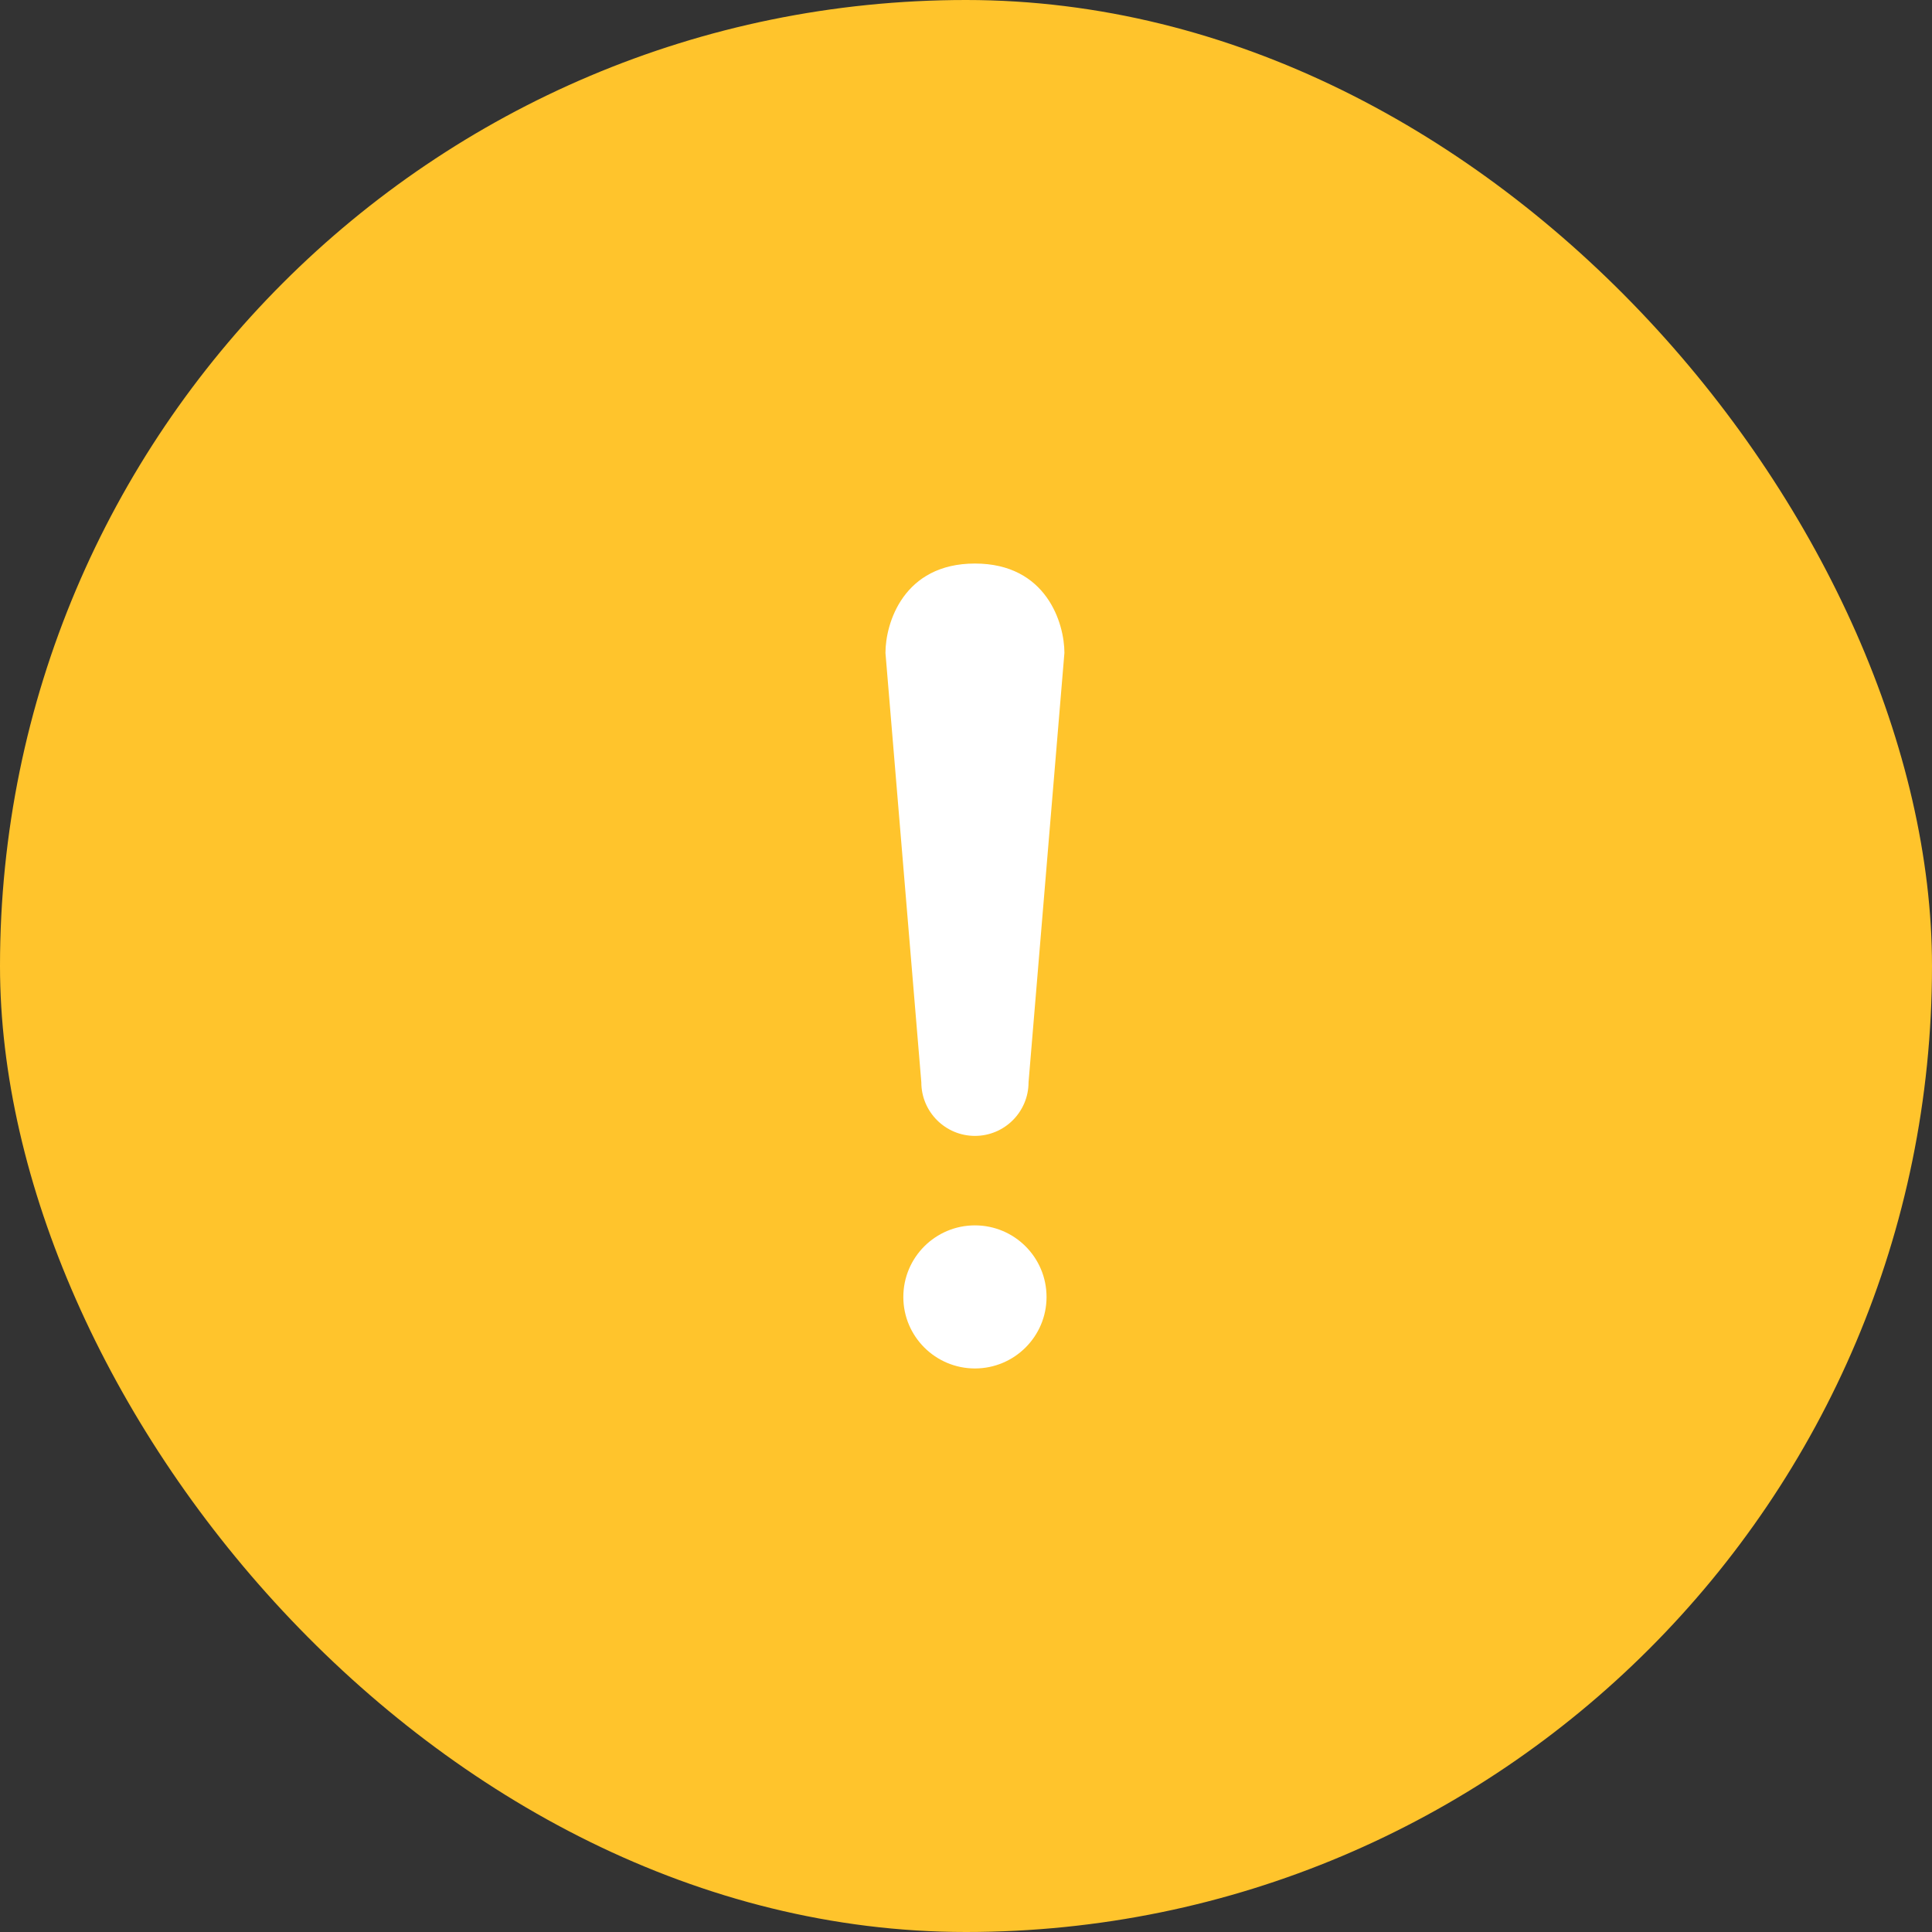 <svg width="16" height="16" viewBox="0 0 16 16" fill="none" xmlns="http://www.w3.org/2000/svg">
<rect x="0" y="0" width="16" height="16" fill="#333333" stroke="none"/>
<rect width="16" height="16" rx="8" fill="#FFC42C"/>
<path d="M8.074 11.333C8.401 11.333 8.667 11.068 8.667 10.741C8.667 10.413 8.401 10.148 8.074 10.148C7.747 10.148 7.481 10.413 7.481 10.741C7.481 11.068 7.747 11.333 8.074 11.333Z" fill="white"/>
<path fill-rule="evenodd" clip-rule="evenodd" d="M7.333 5.407L7.63 8.963C7.63 9.208 7.829 9.407 8.074 9.407C8.319 9.407 8.518 9.208 8.518 8.963L8.815 5.407C8.815 5.162 8.667 4.667 8.074 4.667C7.481 4.667 7.333 5.162 7.333 5.407Z" fill="white"/>
</svg>
